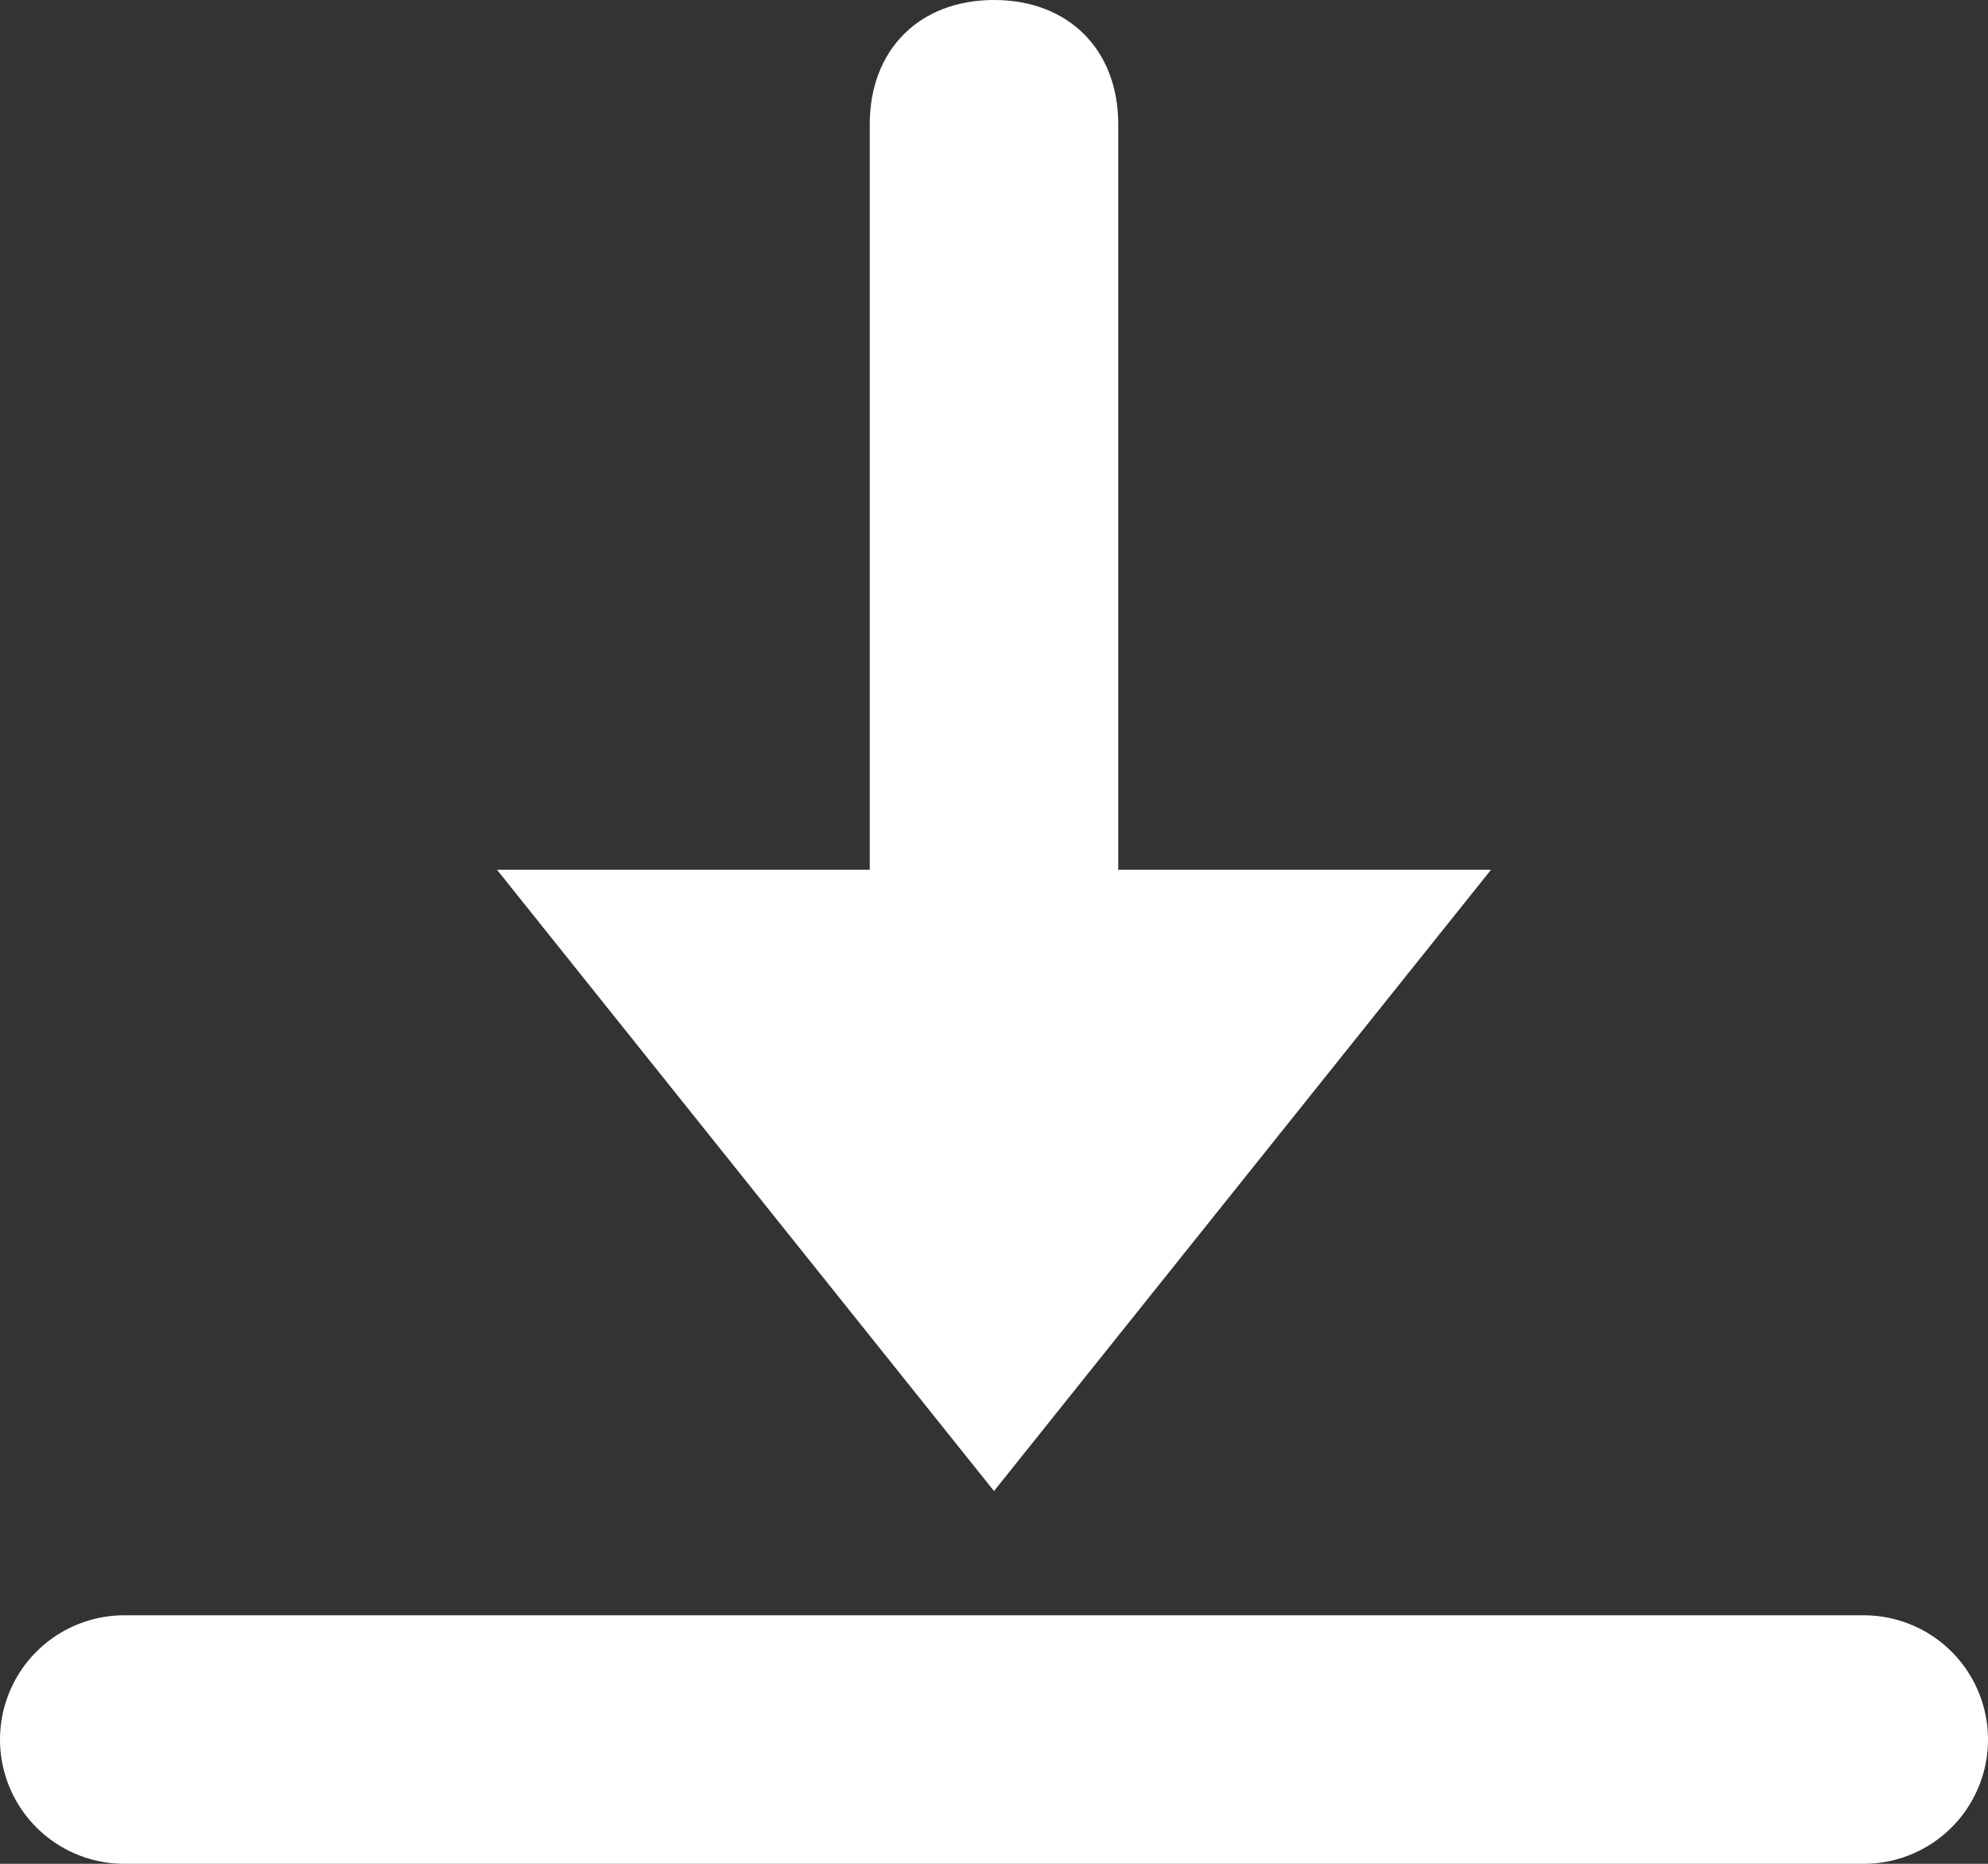 <?xml version="1.0" encoding="UTF-8"?>
<svg width="16px" height="15px" viewBox="0 0 16 15" version="1.1" xmlns="http://www.w3.org/2000/svg" xmlns:xlink="http://www.w3.org/1999/xlink">
    <rect x="0" y="0" width="16" height="15" fill="#333333" stroke="none"/>
    <!-- Generator: sketchtool 52.2 (67145) - http://www.bohemiancoding.com/sketch -->
    <title>6623E432-2044-4A9D-9C28-563EA0A28417</title>
    <desc>Created with sketchtool.</desc>
    <g id="Excel-Add-In" stroke="none" stroke-width="1" fill="none" fill-rule="evenodd">
        <g id="New_ExcelAddin" transform="translate(-1053, -645)">
            <g id="Import-Data-Copy-2" transform="translate(826, 139)">
                <g id="button/primary/simple" transform="translate(181, 494)">
                    <g id="excel-addin/button">
                        <g id="icon/download/white" transform="translate(46, 12)">
                            <path d="M7,7 L13,7 C13.6,7 14,6.6 14,6 C14,5.4 13.6,5 13,5 L7,5 L7,2 L2,6 L7,10 L7,7 Z" id="path" fill="#FFFFFF" transform="translate(8, 6) rotate(-90) translate(-8, -6) "></path>
                            <path d="M15,14 L1,14" id="path" stroke="#FFFFFF" stroke-width="2" stroke-linecap="round" stroke-linejoin="round"></path>
                        </g>
                    </g>
                </g>
            </g>
        </g>
    </g>
</svg>